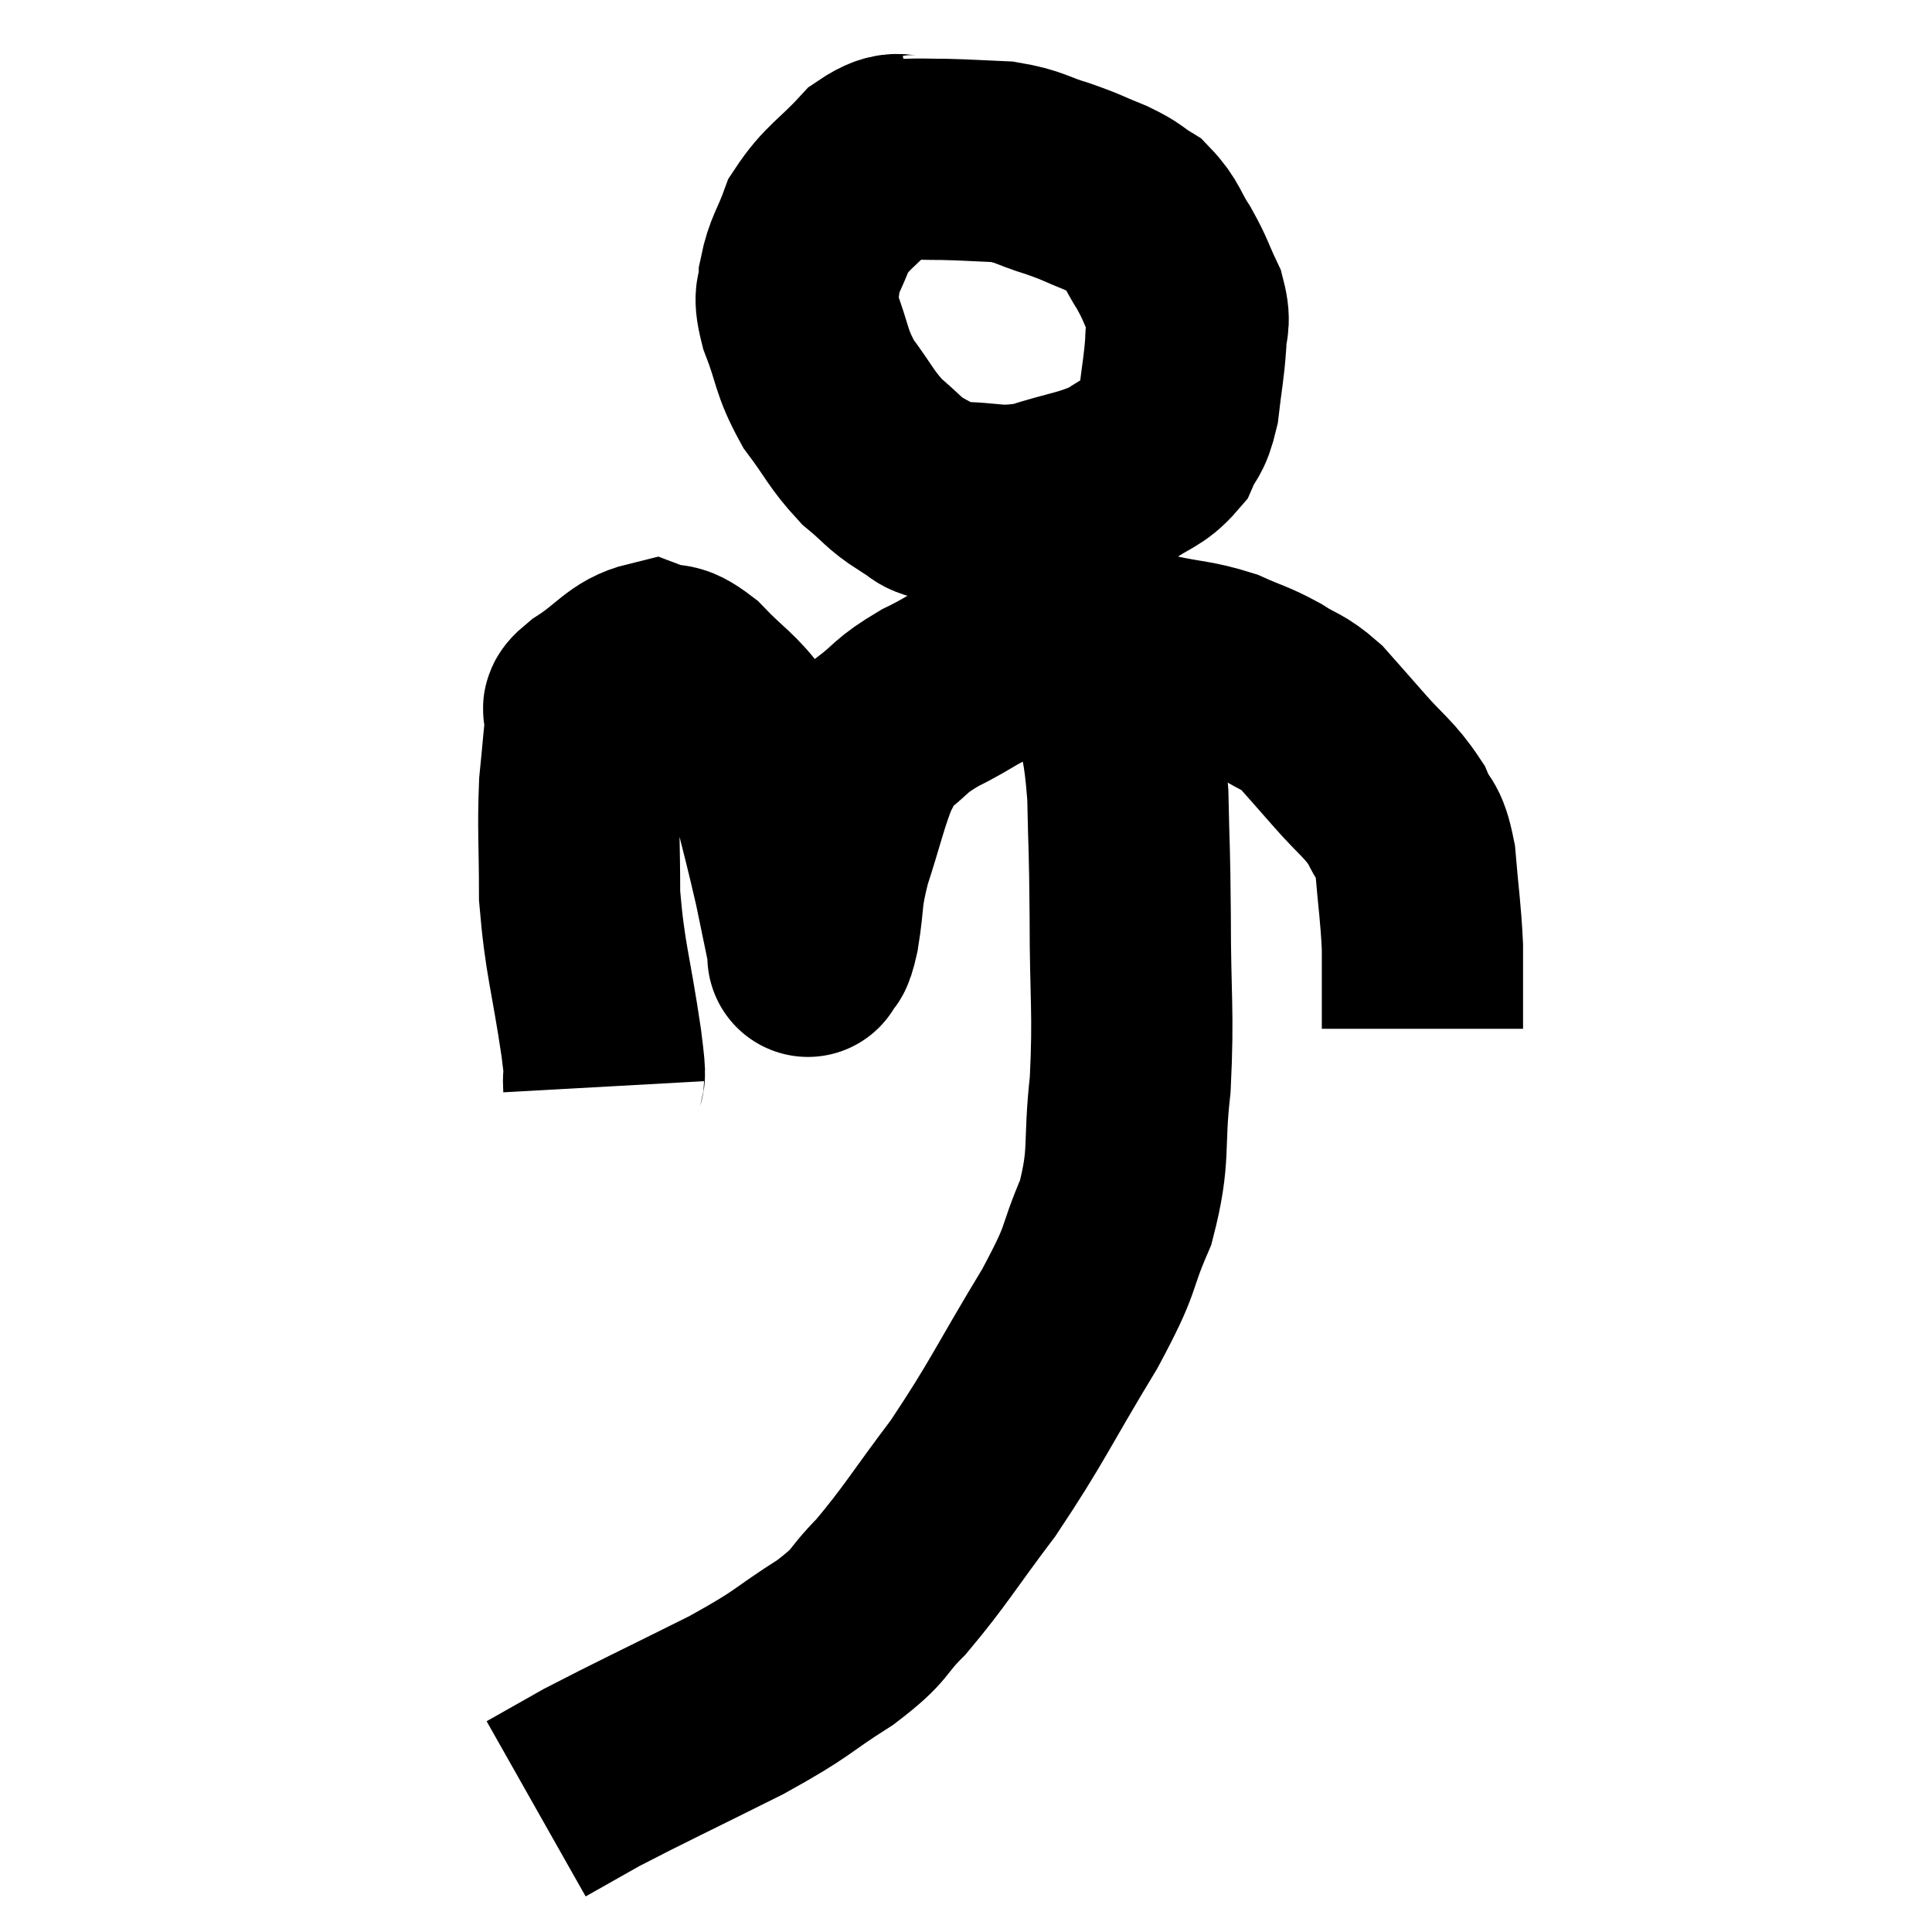 <svg width="48" height="48" viewBox="0 0 48 48" xmlns="http://www.w3.org/2000/svg"><path d="M 22.92 3.84 C 22.32 3.96, 22.365 3.645, 21.72 4.08 C 21.03 4.83, 20.805 4.875, 20.34 5.58 C 20.1 6.24, 19.98 6.315, 19.86 6.9 C 19.86 7.41, 19.68 7.2, 19.86 7.92 C 20.22 8.85, 20.13 8.955, 20.58 9.78 C 21.12 10.5, 21.135 10.65, 21.66 11.22 C 22.17 11.64, 22.185 11.745, 22.68 12.06 C 23.16 12.27, 22.875 12.375, 23.64 12.48 C 24.69 12.48, 24.705 12.645, 25.74 12.48 C 26.76 12.15, 27 12.18, 27.78 11.82 C 28.32 11.43, 28.485 11.475, 28.86 11.04 C 29.07 10.56, 29.13 10.71, 29.28 10.08 C 29.37 9.3, 29.415 9.15, 29.46 8.52 C 29.46 8.04, 29.595 8.085, 29.46 7.56 C 29.19 6.99, 29.22 6.96, 28.92 6.42 C 28.59 5.91, 28.62 5.775, 28.26 5.4 C 27.87 5.16, 27.975 5.16, 27.48 4.92 C 26.88 4.68, 26.925 4.665, 26.28 4.44 C 25.59 4.23, 25.605 4.14, 24.9 4.02 C 24.18 3.99, 24.06 3.975, 23.46 3.96 C 22.98 3.96, 22.935 3.945, 22.5 3.96 C 22.11 3.99, 21.915 4.005, 21.72 4.02 L 21.72 4.02" fill="none" stroke="black" stroke-width="5"></path><path d="M 15 27 C 14.97 26.46, 15.09 27.105, 14.94 25.92 C 14.67 24.09, 14.535 23.865, 14.4 22.26 C 14.4 20.88, 14.355 20.625, 14.4 19.5 C 14.49 18.63, 14.505 18.285, 14.58 17.76 C 14.64 17.58, 14.295 17.73, 14.7 17.4 C 15.45 16.92, 15.585 16.59, 16.2 16.44 C 16.68 16.62, 16.59 16.365, 17.16 16.8 C 17.82 17.49, 17.985 17.505, 18.48 18.18 C 18.81 18.84, 18.825 18.555, 19.14 19.5 C 19.44 20.73, 19.5 20.91, 19.74 21.96 C 19.92 22.83, 20.01 23.265, 20.1 23.7 C 20.1 23.7, 20.04 23.835, 20.1 23.7 C 20.22 23.43, 20.205 23.76, 20.34 23.16 C 20.49 22.23, 20.385 22.32, 20.64 21.3 C 21 20.19, 21.06 19.83, 21.36 19.08 C 21.6 18.69, 21.405 18.735, 21.84 18.3 C 22.47 17.82, 22.32 17.805, 23.1 17.34 C 24.03 16.89, 24.06 16.71, 24.96 16.44 C 25.83 16.35, 25.77 16.305, 26.7 16.26 C 27.69 16.26, 27.765 16.17, 28.68 16.26 C 29.52 16.44, 29.64 16.395, 30.36 16.62 C 30.96 16.89, 31.005 16.86, 31.56 17.16 C 32.07 17.49, 32.1 17.4, 32.58 17.82 C 33.03 18.33, 32.955 18.24, 33.48 18.84 C 34.08 19.53, 34.26 19.59, 34.68 20.22 C 34.92 20.79, 34.995 20.535, 35.16 21.36 C 35.25 22.44, 35.295 22.62, 35.34 23.52 C 35.34 24.24, 35.34 24.57, 35.34 24.96 C 35.34 25.02, 35.34 24.93, 35.34 25.08 L 35.34 25.56" fill="none" stroke="black" stroke-width="5"></path><path d="M 27.66 17.28 C 27.84 18.51, 27.915 18.375, 28.02 19.74 C 28.05 21.24, 28.065 20.94, 28.08 22.74 C 28.08 24.84, 28.17 25.095, 28.08 26.94 C 27.9 28.53, 28.095 28.665, 27.72 30.12 C 27.15 31.44, 27.465 31.11, 26.58 32.76 C 25.38 34.74, 25.29 35.055, 24.18 36.72 C 23.16 38.07, 22.995 38.4, 22.14 39.42 C 21.45 40.11, 21.72 40.065, 20.76 40.8 C 19.53 41.58, 19.815 41.52, 18.3 42.36 C 16.5 43.26, 15.945 43.515, 14.7 44.16 C 14.01 44.55, 13.665 44.745, 13.32 44.94 L 13.32 44.94" fill="none" stroke="black" stroke-width="5"></path></svg>